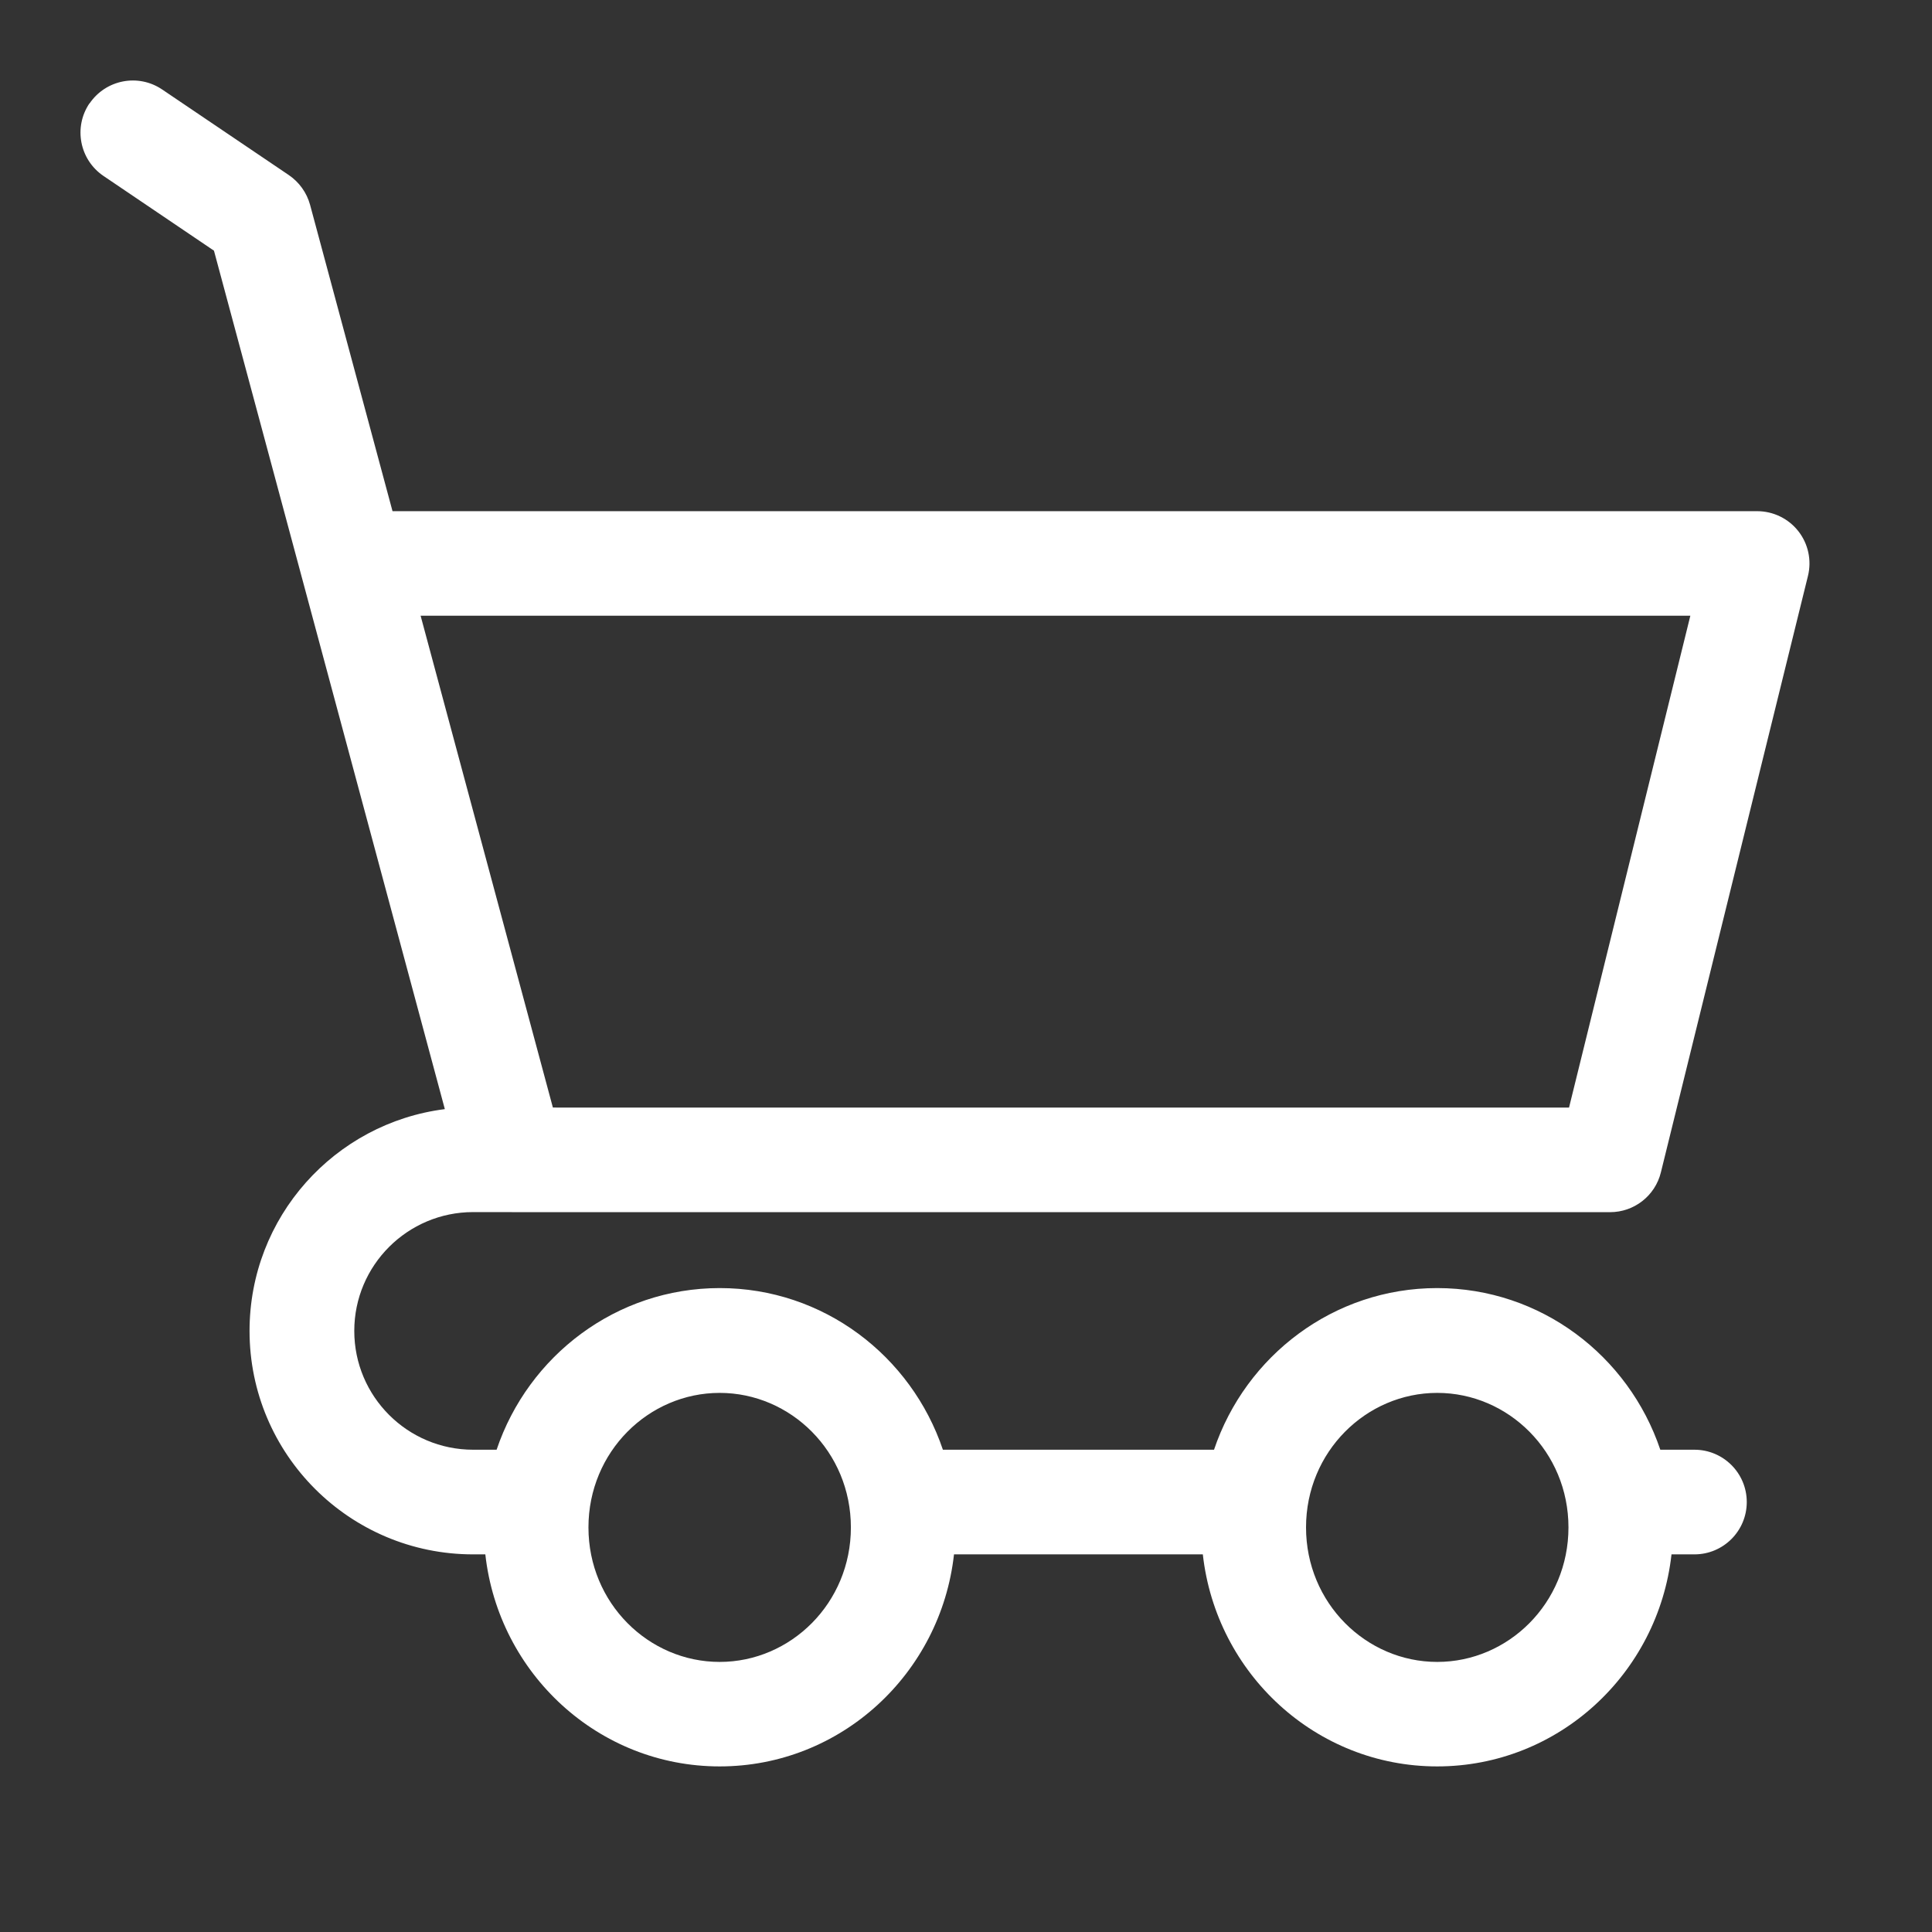 <svg fill="none" height="24" viewBox="0 0 24 24" width="24" xmlns="http://www.w3.org/2000/svg"><rect x="0" y="0" width="24" height="24" fill="#333333" stroke="none"/><path clip-rule="evenodd" d="m1.112 1.286c.201-.297.605-.376.903-.174l1.573 1.063c.129.088.223.219.264.37l1.024 3.805h16.952c.2 0 .389.092.512.249.123.157.167.362.119.556l-1.827 7.409c-.071.29-.332.494-.631.494h-13.631c-.009 0-.017-0-.026-.001h-.466c-.815 0-1.477.661-1.477 1.476s.661 1.476 1.477 1.476h.291c.394-1.168 1.487-2.008 2.772-2.008 1.286 0 2.378.84 2.772 2.008h3.368c.394-1.168 1.487-2.008 2.772-2.008 1.286 0 2.378.84 2.772 2.008h.424c.359 0 .65.291.65.65 0 .359-.291.65-.65.65h-.285c-.165 1.482-1.405 2.634-2.911 2.634-1.506 0-2.746-1.152-2.911-2.634h-3.091c-.165 1.482-1.405 2.634-2.911 2.634-1.506 0-2.746-1.152-2.911-2.634h-.152c-1.533 0-2.777-1.243-2.777-2.776 0-1.415 1.058-2.582 2.426-2.755l-2.868-10.664-1.372-.928c-.297-.201-.376-.605-.174-.903zm18.379 12.473h-12.568c-.009-0-.017-.001-.026-.001h-.029l-1.643-6.109h15.773zm-1.637 6.886c.883 0 1.63-.731 1.63-1.671 0-.94-.747-1.671-1.63-1.671-.883 0-1.63.731-1.63 1.671 0 .94.747 1.671 1.63 1.671zm-7.284-1.671c0 .94-.747 1.671-1.63 1.671s-1.63-.731-1.63-1.671c0-.94.747-1.671 1.63-1.671s1.63.731 1.63 1.671z" fill="#fff" fill-rule="evenodd"/></svg>